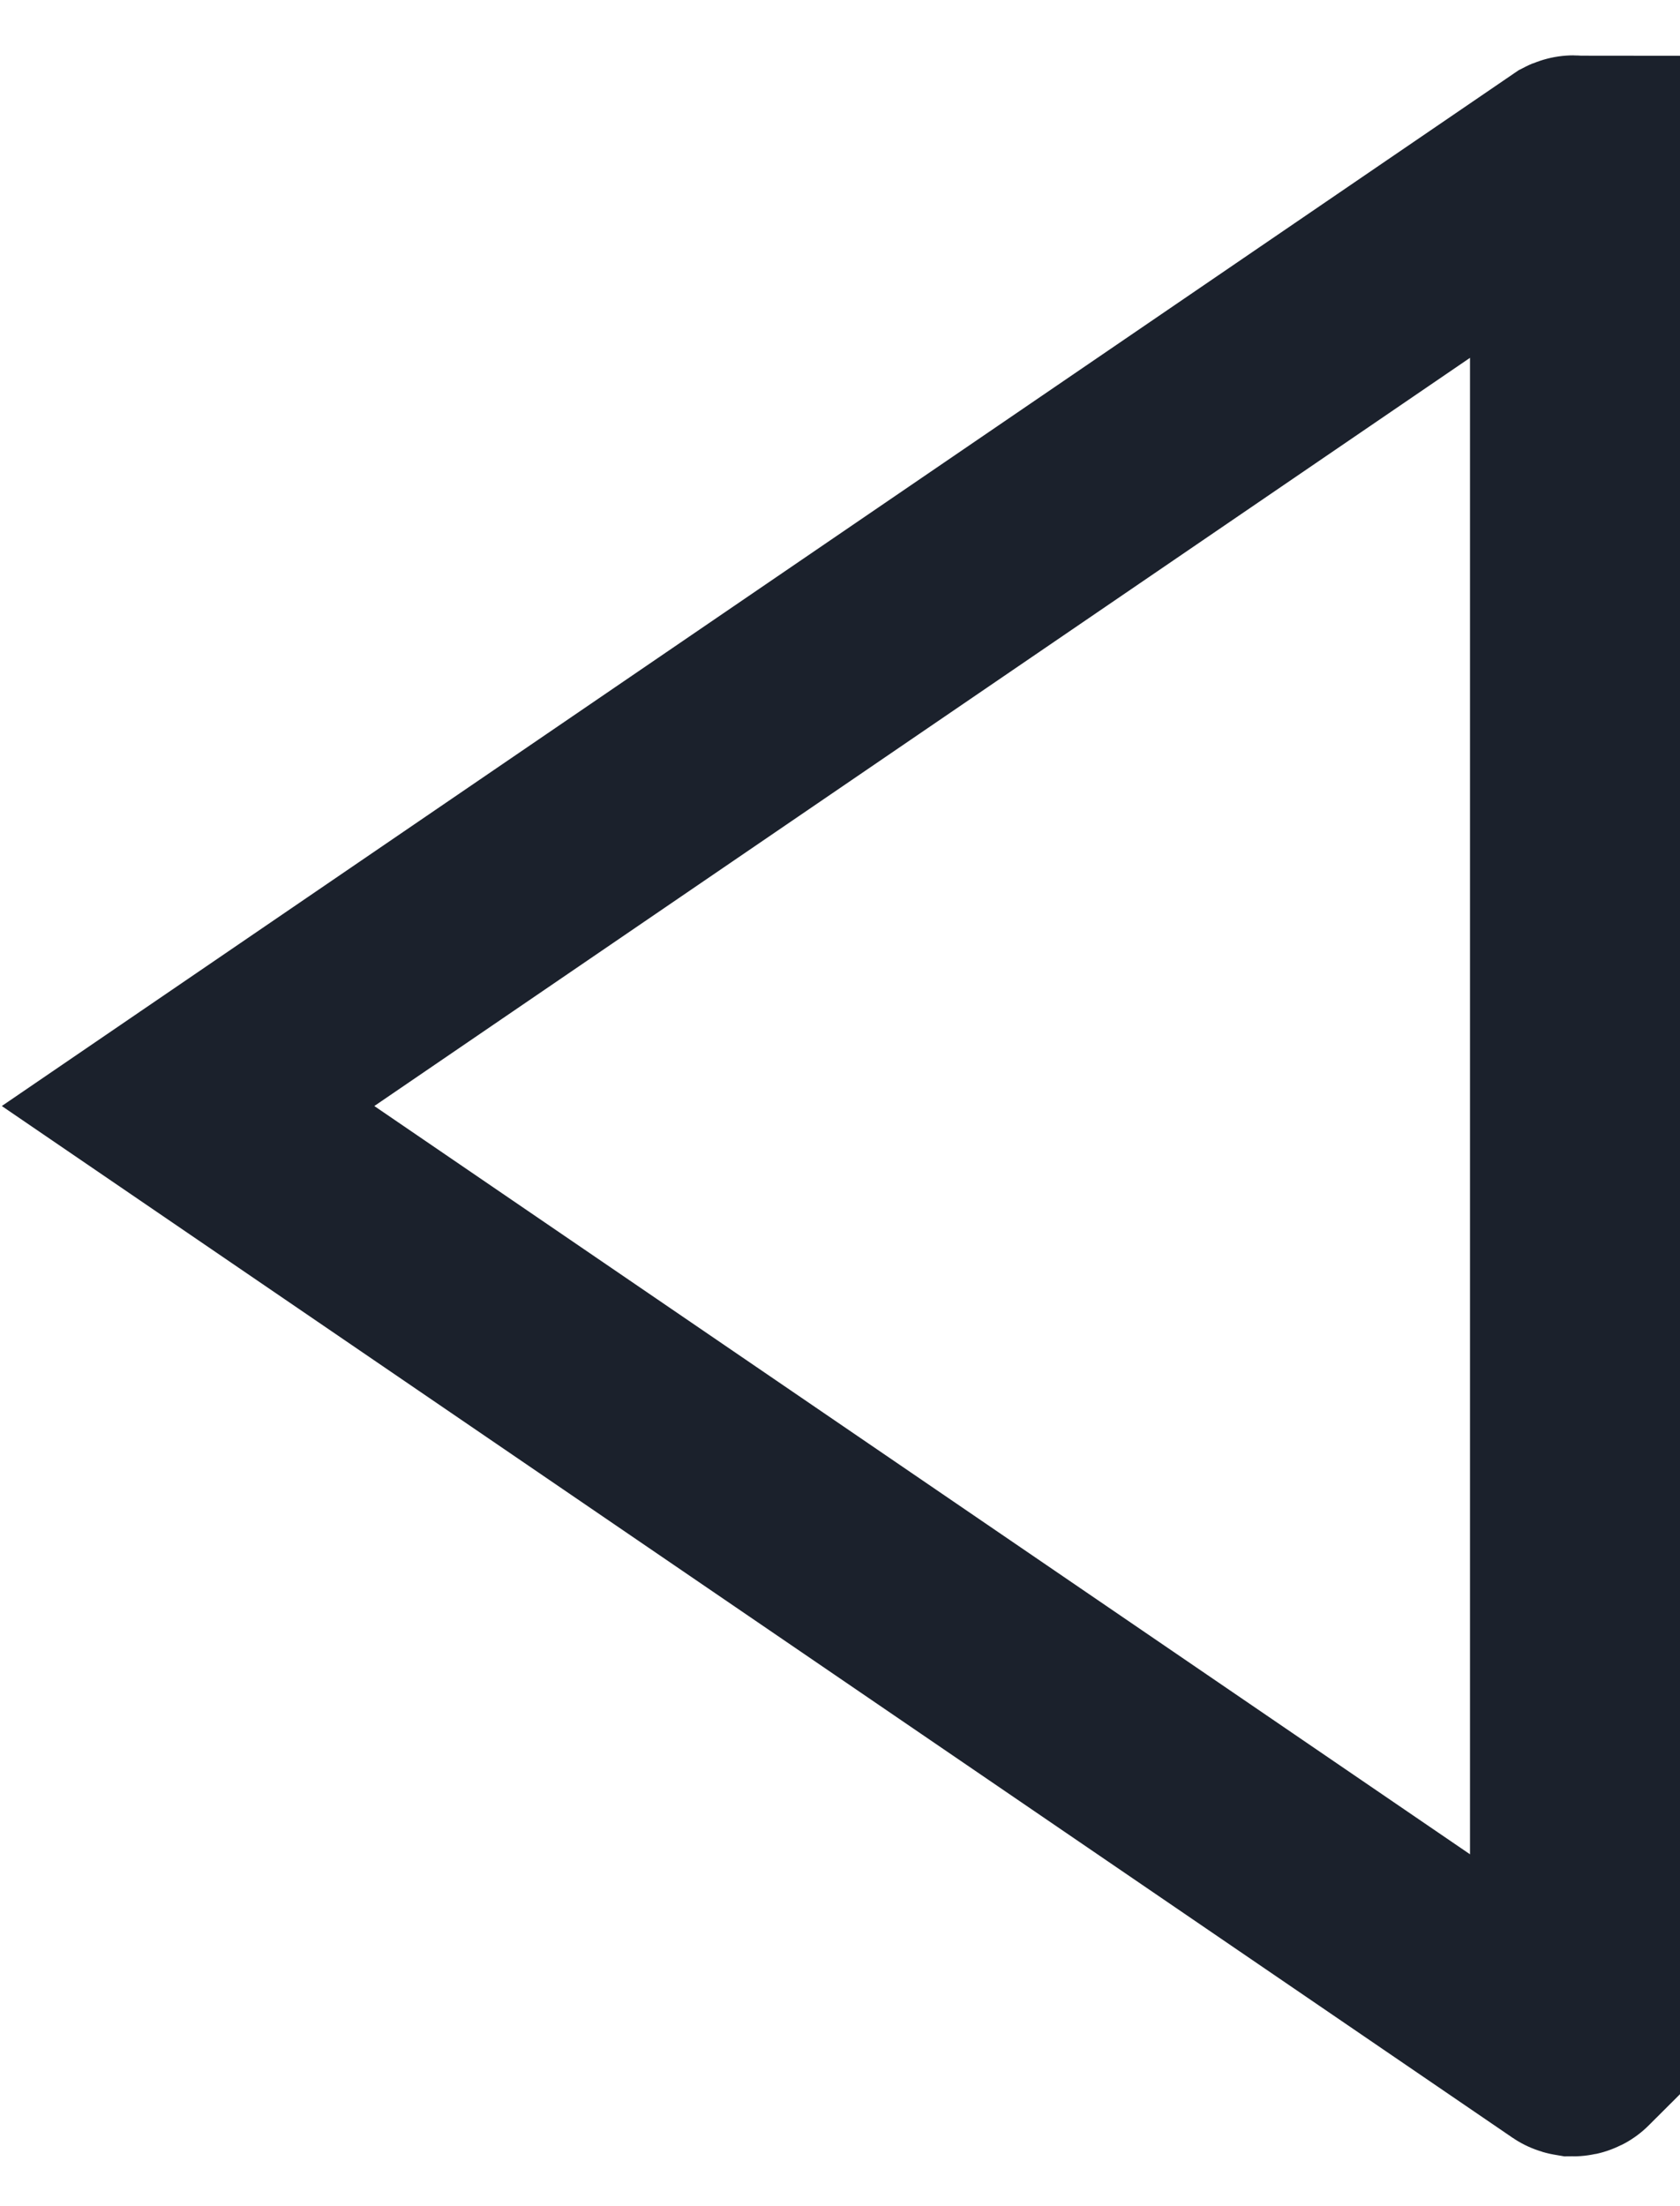 <svg fill="none" height="21" viewBox="0 0 16 21" width="16" xmlns="http://www.w3.org/2000/svg"><path d="m14.972 1.532-13.181 8.996 13.177 8.994c0.0 0.0 0.0 0.0 0.0 0.0.003.002.007.003.013.004.006 0.0.011-.001.015-.003.002-.001.003-.002.004-.003v-17.989c-.001-0-.001-.001-.002-.001-.003-.002-.008-.003-.013-.003-.005 0-.009.002-.011.004zm-13.195 8.993.002-.001z" stroke="#1b212c" stroke-width="2"/></svg>